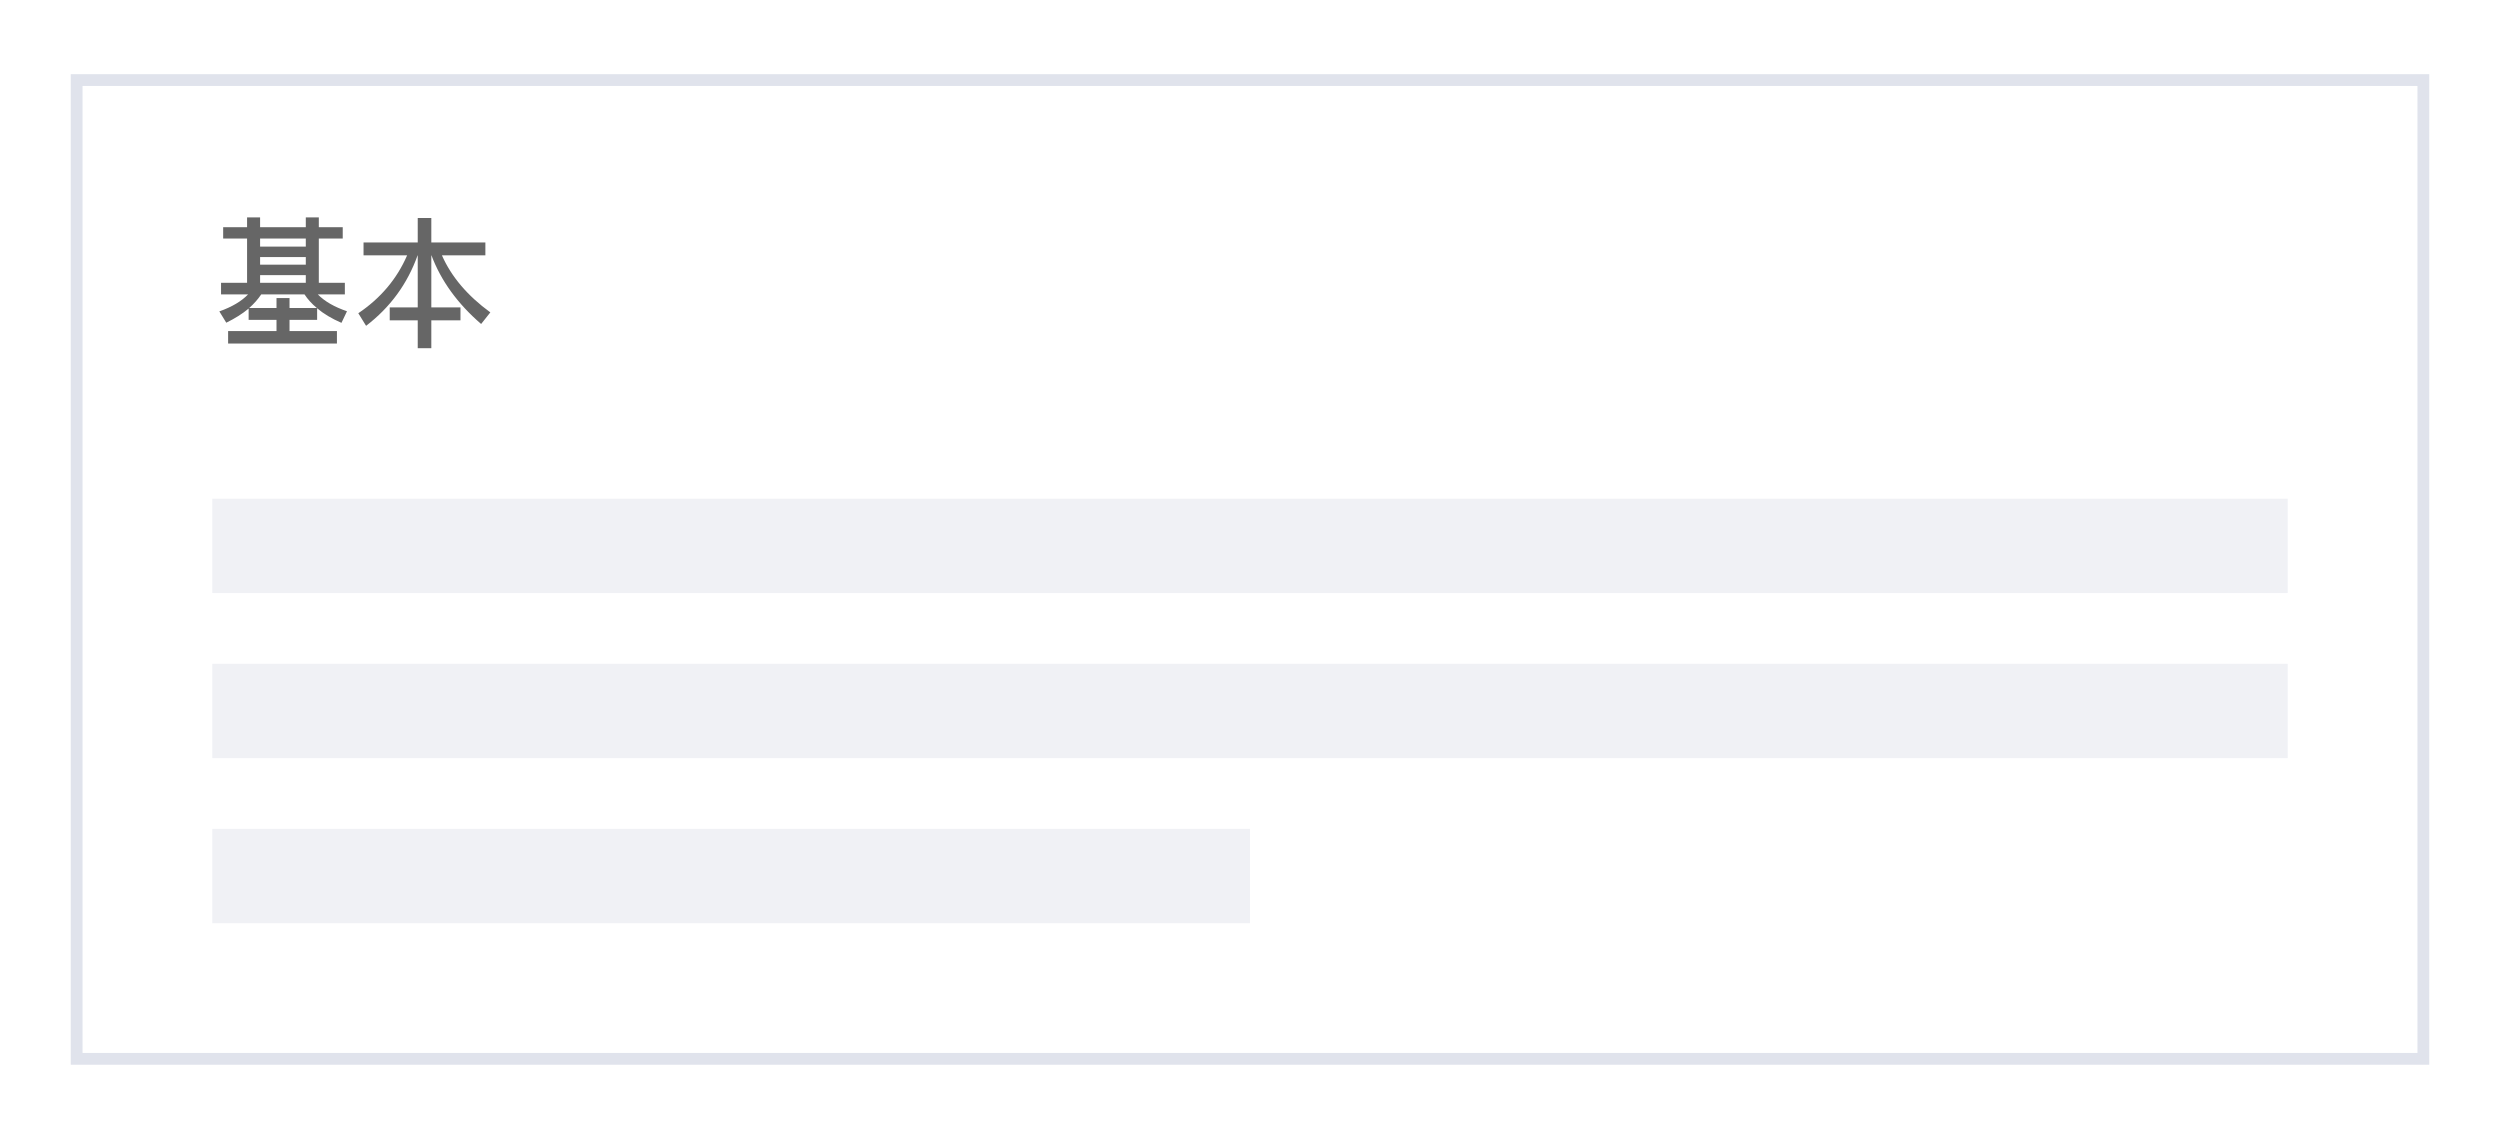 <svg width="212" height="97" viewBox="0 0 212 97" fill="none" xmlns="http://www.w3.org/2000/svg">
<g filter="url(#filter0_d)">
<path d="M6 6.29H206V90.29H6V6.29Z" fill="white"/>
<path d="M6.5 6.79H205.5V89.79H6.5V6.79Z" stroke="#E0E3EC"/>
</g>
<path d="M18.924 19.266V20.226H20.952V23.982H18.744V24.966H21.036C20.484 25.542 19.68 26.022 18.6 26.406L19.188 27.366C19.92 27.006 20.556 26.61 21.084 26.166V27.126H23.448V28.074H19.344V29.13H28.572V28.074H24.552V27.126H26.892V26.142C27.444 26.61 28.128 27.018 28.956 27.378L29.424 26.394C28.368 26.034 27.54 25.566 26.952 24.966H29.244V23.982H27.036V20.226H29.064V19.266H27.036V18.438H25.932V19.266H22.056V18.438H20.952V19.266H18.924ZM21.132 26.118C21.54 25.758 21.876 25.374 22.152 24.966H25.824C26.088 25.374 26.436 25.758 26.868 26.118H24.552V25.278H23.448V26.118H21.132ZM22.056 23.982V23.334H25.932V23.982H22.056ZM22.056 22.446V21.798H25.932V22.446H22.056ZM22.056 20.91V20.226H25.932V20.91H22.056ZM30.828 20.562V21.654H34.524C33.66 23.646 32.28 25.29 30.384 26.562L31.044 27.63C33.084 26.07 34.548 24.078 35.412 21.654H35.424V26.07H33.048V27.162H35.424V29.526H36.576V27.162H39.048V26.07H36.576V21.654H36.588C37.392 23.802 38.796 25.746 40.8 27.474L41.58 26.49C39.636 25.074 38.268 23.454 37.476 21.654H41.16V20.562H36.576V18.486H35.424V20.562H30.828Z" fill="#666666"/>
<path d="M18 42.29H194V50.29H18V42.29Z" fill="#F0F1F5"/>
<path d="M18 56.29H194V64.29H18V56.29Z" fill="#F0F1F5"/>
<path d="M18 70.29H106V78.29H18V70.29Z" fill="#F0F1F5"/>
<defs>
<filter id="filter0_d" x="0" y="0.29" width="212" height="96" filterUnits="userSpaceOnUse" color-interpolation-filters="sRGB">
<feFlood flood-opacity="0" result="BackgroundImageFix"/>
<feColorMatrix in="SourceAlpha" type="matrix" values="0 0 0 0 0 0 0 0 0 0 0 0 0 0 0 0 0 0 127 0"/>
<feOffset/>
<feGaussianBlur stdDeviation="3"/>
<feColorMatrix type="matrix" values="0 0 0 0 0 0 0 0 0 0 0 0 0 0 0 0 0 0 0.05 0"/>
<feBlend mode="normal" in2="BackgroundImageFix" result="effect1_dropShadow"/>
<feBlend mode="normal" in="SourceGraphic" in2="effect1_dropShadow" result="shape"/>
</filter>
</defs>
</svg>
